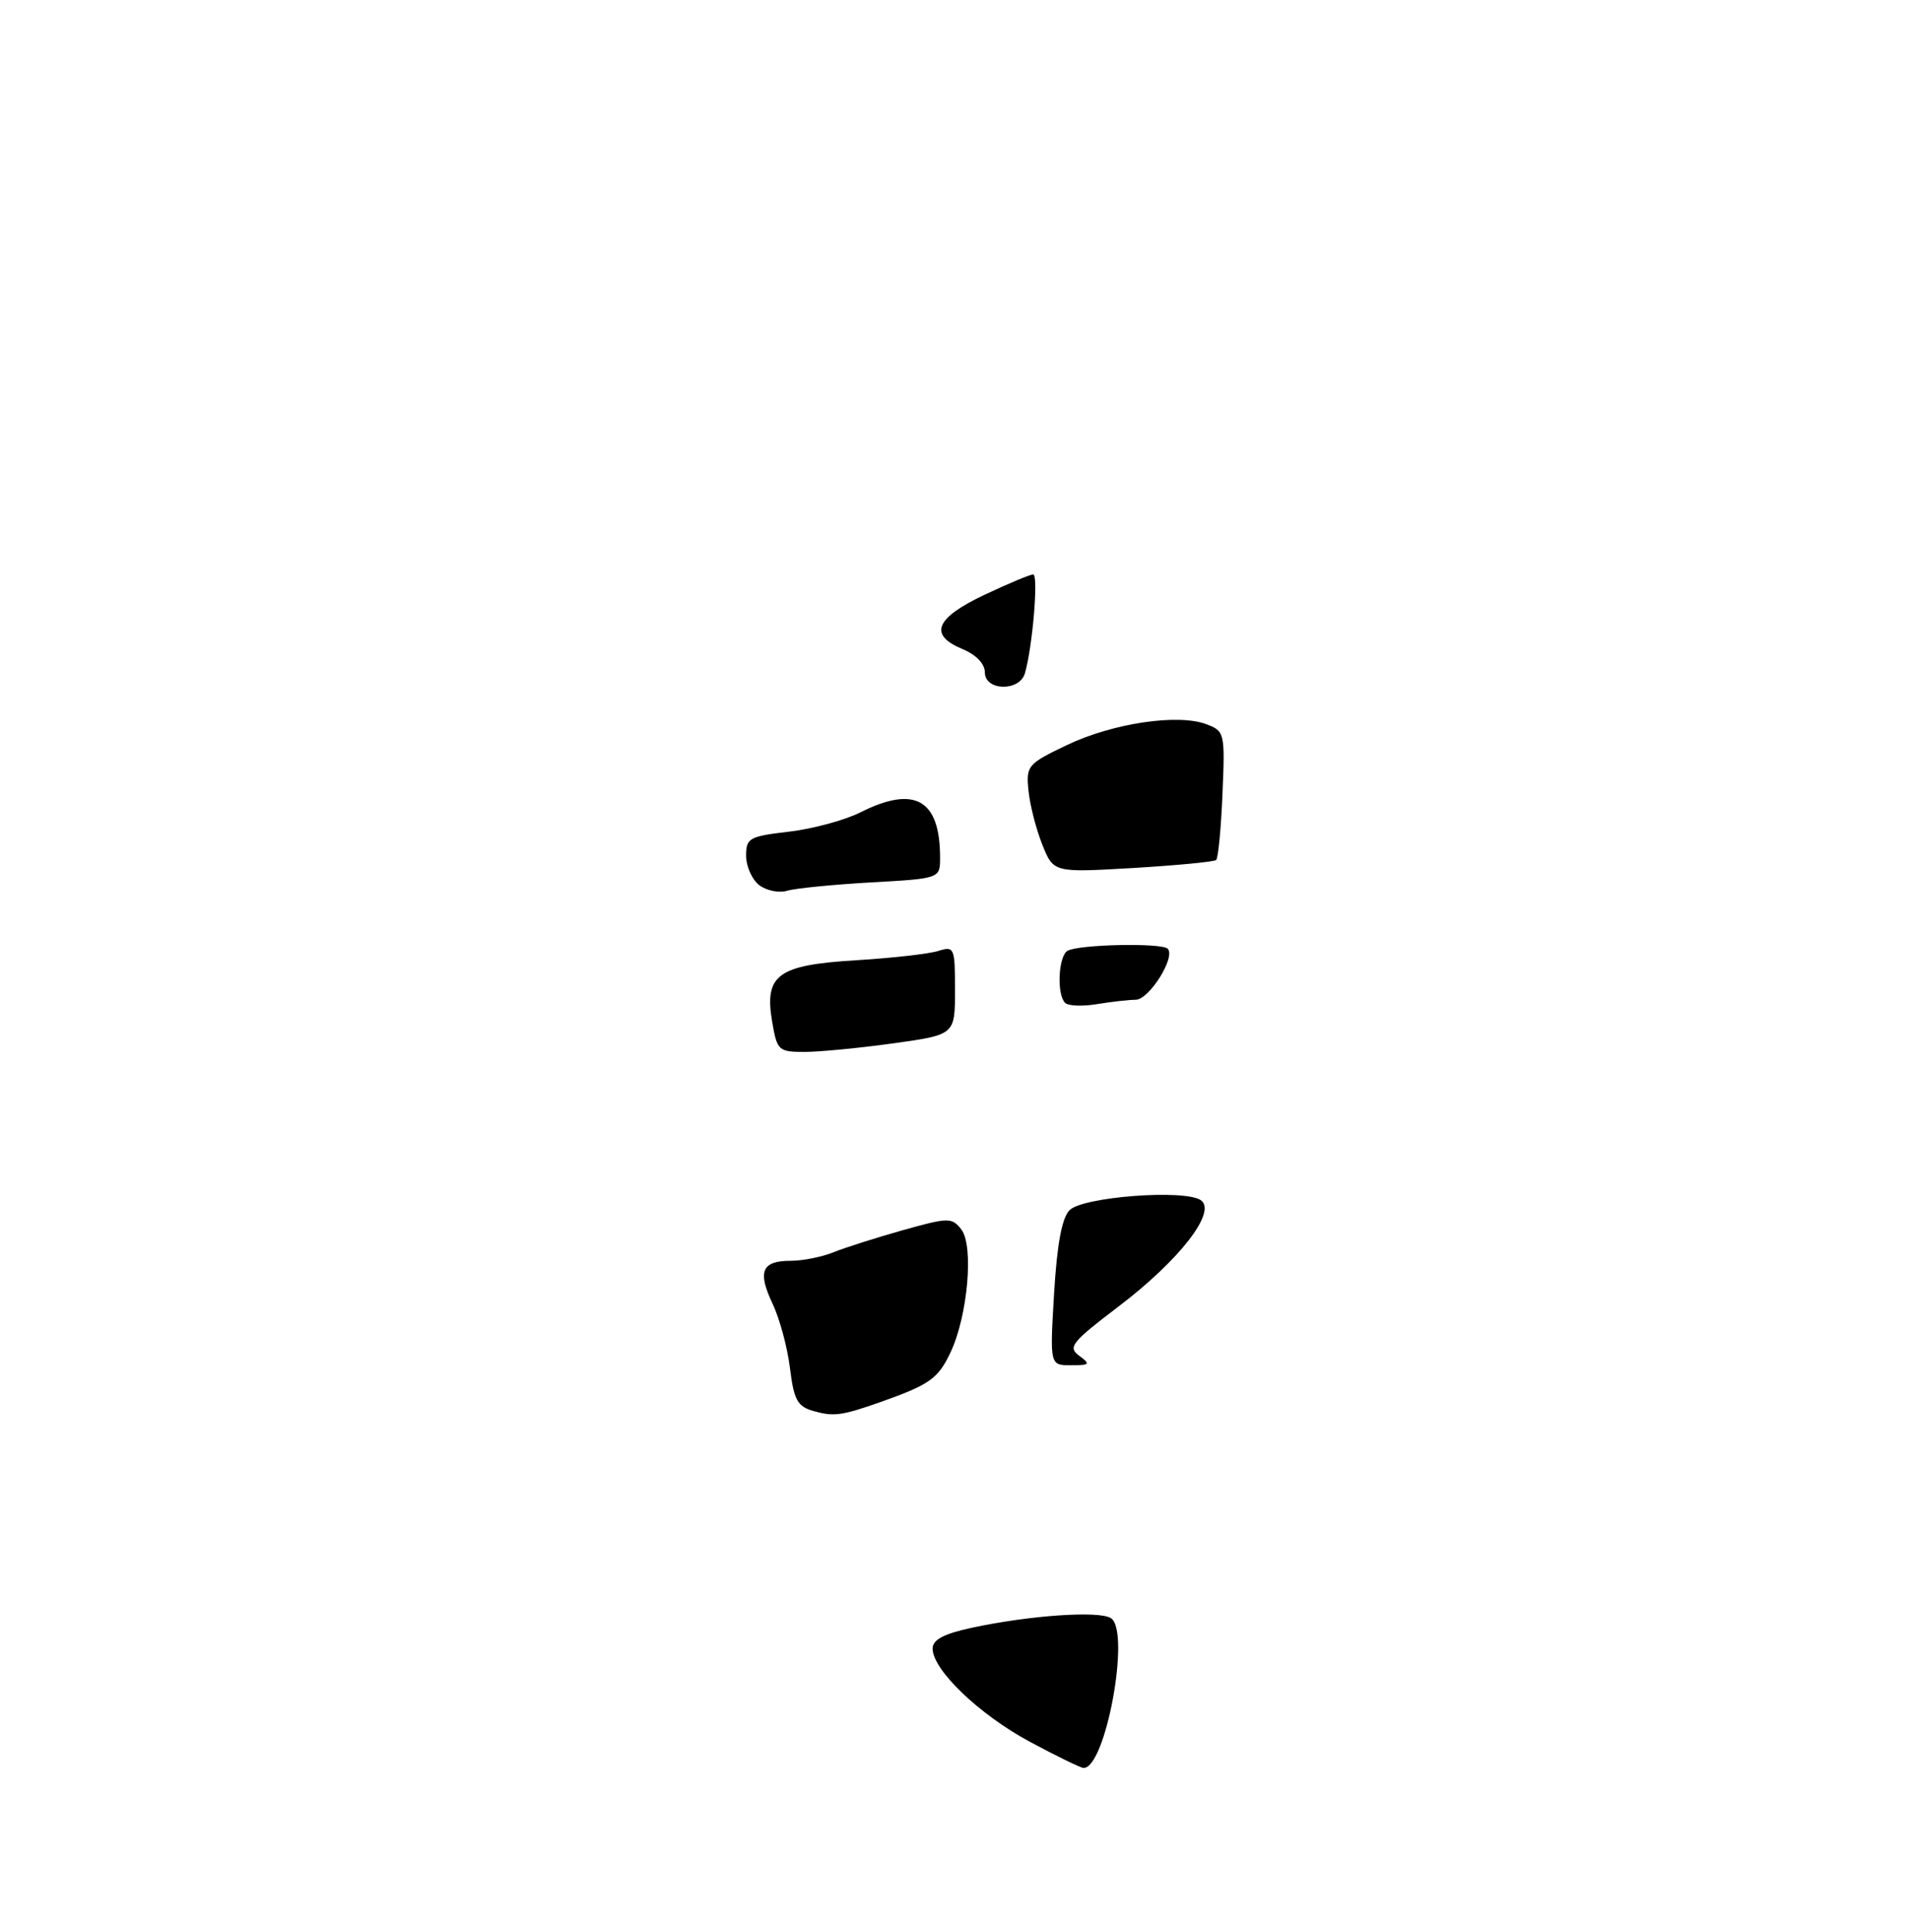 <?xml version="1.0" encoding="UTF-8" standalone="no"?>
<!DOCTYPE svg PUBLIC "-//W3C//DTD SVG 1.1//EN" "http://www.w3.org/Graphics/SVG/1.1/DTD/svg11.dtd" >
<svg xmlns="http://www.w3.org/2000/svg" xmlns:xlink="http://www.w3.org/1999/xlink" version="1.1" viewBox="0 0 256 259">
 <g >
 <path fill="currentColor"
d=" M 138.01 233.46 C 131.23 229.81 125.00 223.83 125.00 220.98 C 125.00 219.79 126.48 219.00 130.25 218.19 C 138.02 216.52 147.31 215.88 148.90 216.90 C 151.57 218.62 148.20 237.07 145.22 236.98 C 144.83 236.96 141.58 235.38 138.01 233.46 Z  M 109.00 189.13 C 106.88 188.52 106.40 187.64 105.88 183.38 C 105.54 180.62 104.49 176.72 103.54 174.73 C 101.50 170.42 102.11 169.00 105.99 169.00 C 107.58 169.00 110.14 168.49 111.68 167.87 C 113.23 167.24 117.42 165.91 121.00 164.90 C 127.13 163.18 127.58 163.18 128.84 164.79 C 130.55 166.97 129.71 176.44 127.38 181.32 C 125.72 184.81 124.58 185.61 118.00 187.94 C 112.79 189.77 111.74 189.91 109.00 189.13 Z  M 141.28 173.36 C 141.68 166.74 142.33 163.24 143.36 162.21 C 145.15 160.42 158.75 159.39 160.94 160.87 C 163.16 162.39 158.12 168.90 149.85 175.18 C 143.62 179.92 143.09 180.59 144.65 181.73 C 146.20 182.87 146.08 183.00 143.54 183.00 C 140.71 183.00 140.71 183.00 141.28 173.36 Z  M 103.49 136.94 C 102.43 130.66 104.22 129.35 114.80 128.71 C 119.58 128.42 124.51 127.86 125.75 127.47 C 127.91 126.79 128.00 127.00 128.00 132.73 C 128.00 138.70 128.00 138.70 119.75 139.85 C 115.21 140.48 109.85 141.00 107.84 141.00 C 104.34 141.00 104.15 140.82 103.49 136.94 Z  M 142.75 134.42 C 141.62 133.29 141.85 128.21 143.06 127.46 C 144.47 126.59 155.69 126.35 156.51 127.17 C 157.61 128.28 154.03 134.00 152.22 134.01 C 151.28 134.02 148.93 134.28 147.00 134.60 C 145.07 134.92 143.16 134.84 142.75 134.42 Z  M 101.75 118.64 C 100.79 117.89 100.00 116.12 100.00 114.71 C 100.00 112.33 100.42 112.10 105.75 111.48 C 108.91 111.11 113.20 109.95 115.28 108.91 C 122.59 105.22 126.00 107.15 126.00 114.95 C 126.00 117.76 126.00 117.76 116.75 118.28 C 111.66 118.57 106.60 119.07 105.50 119.40 C 104.40 119.73 102.71 119.38 101.75 118.64 Z  M 139.70 113.21 C 138.87 111.15 138.04 107.89 137.85 105.98 C 137.51 102.64 137.73 102.39 143.00 99.87 C 149.14 96.94 157.89 95.63 161.70 97.08 C 164.14 98.00 164.20 98.24 163.85 106.43 C 163.66 111.05 163.28 115.03 163.00 115.28 C 162.72 115.52 157.71 116.00 151.85 116.35 C 141.20 116.97 141.20 116.97 139.70 113.21 Z  M 132.00 90.12 C 132.00 88.98 130.83 87.76 129.00 87.00 C 124.44 85.11 125.35 82.86 131.91 79.75 C 135.11 78.24 138.06 77.00 138.48 77.00 C 139.21 77.00 138.40 86.72 137.37 90.25 C 136.65 92.73 132.00 92.62 132.00 90.12 Z "/>
</g>
</svg>